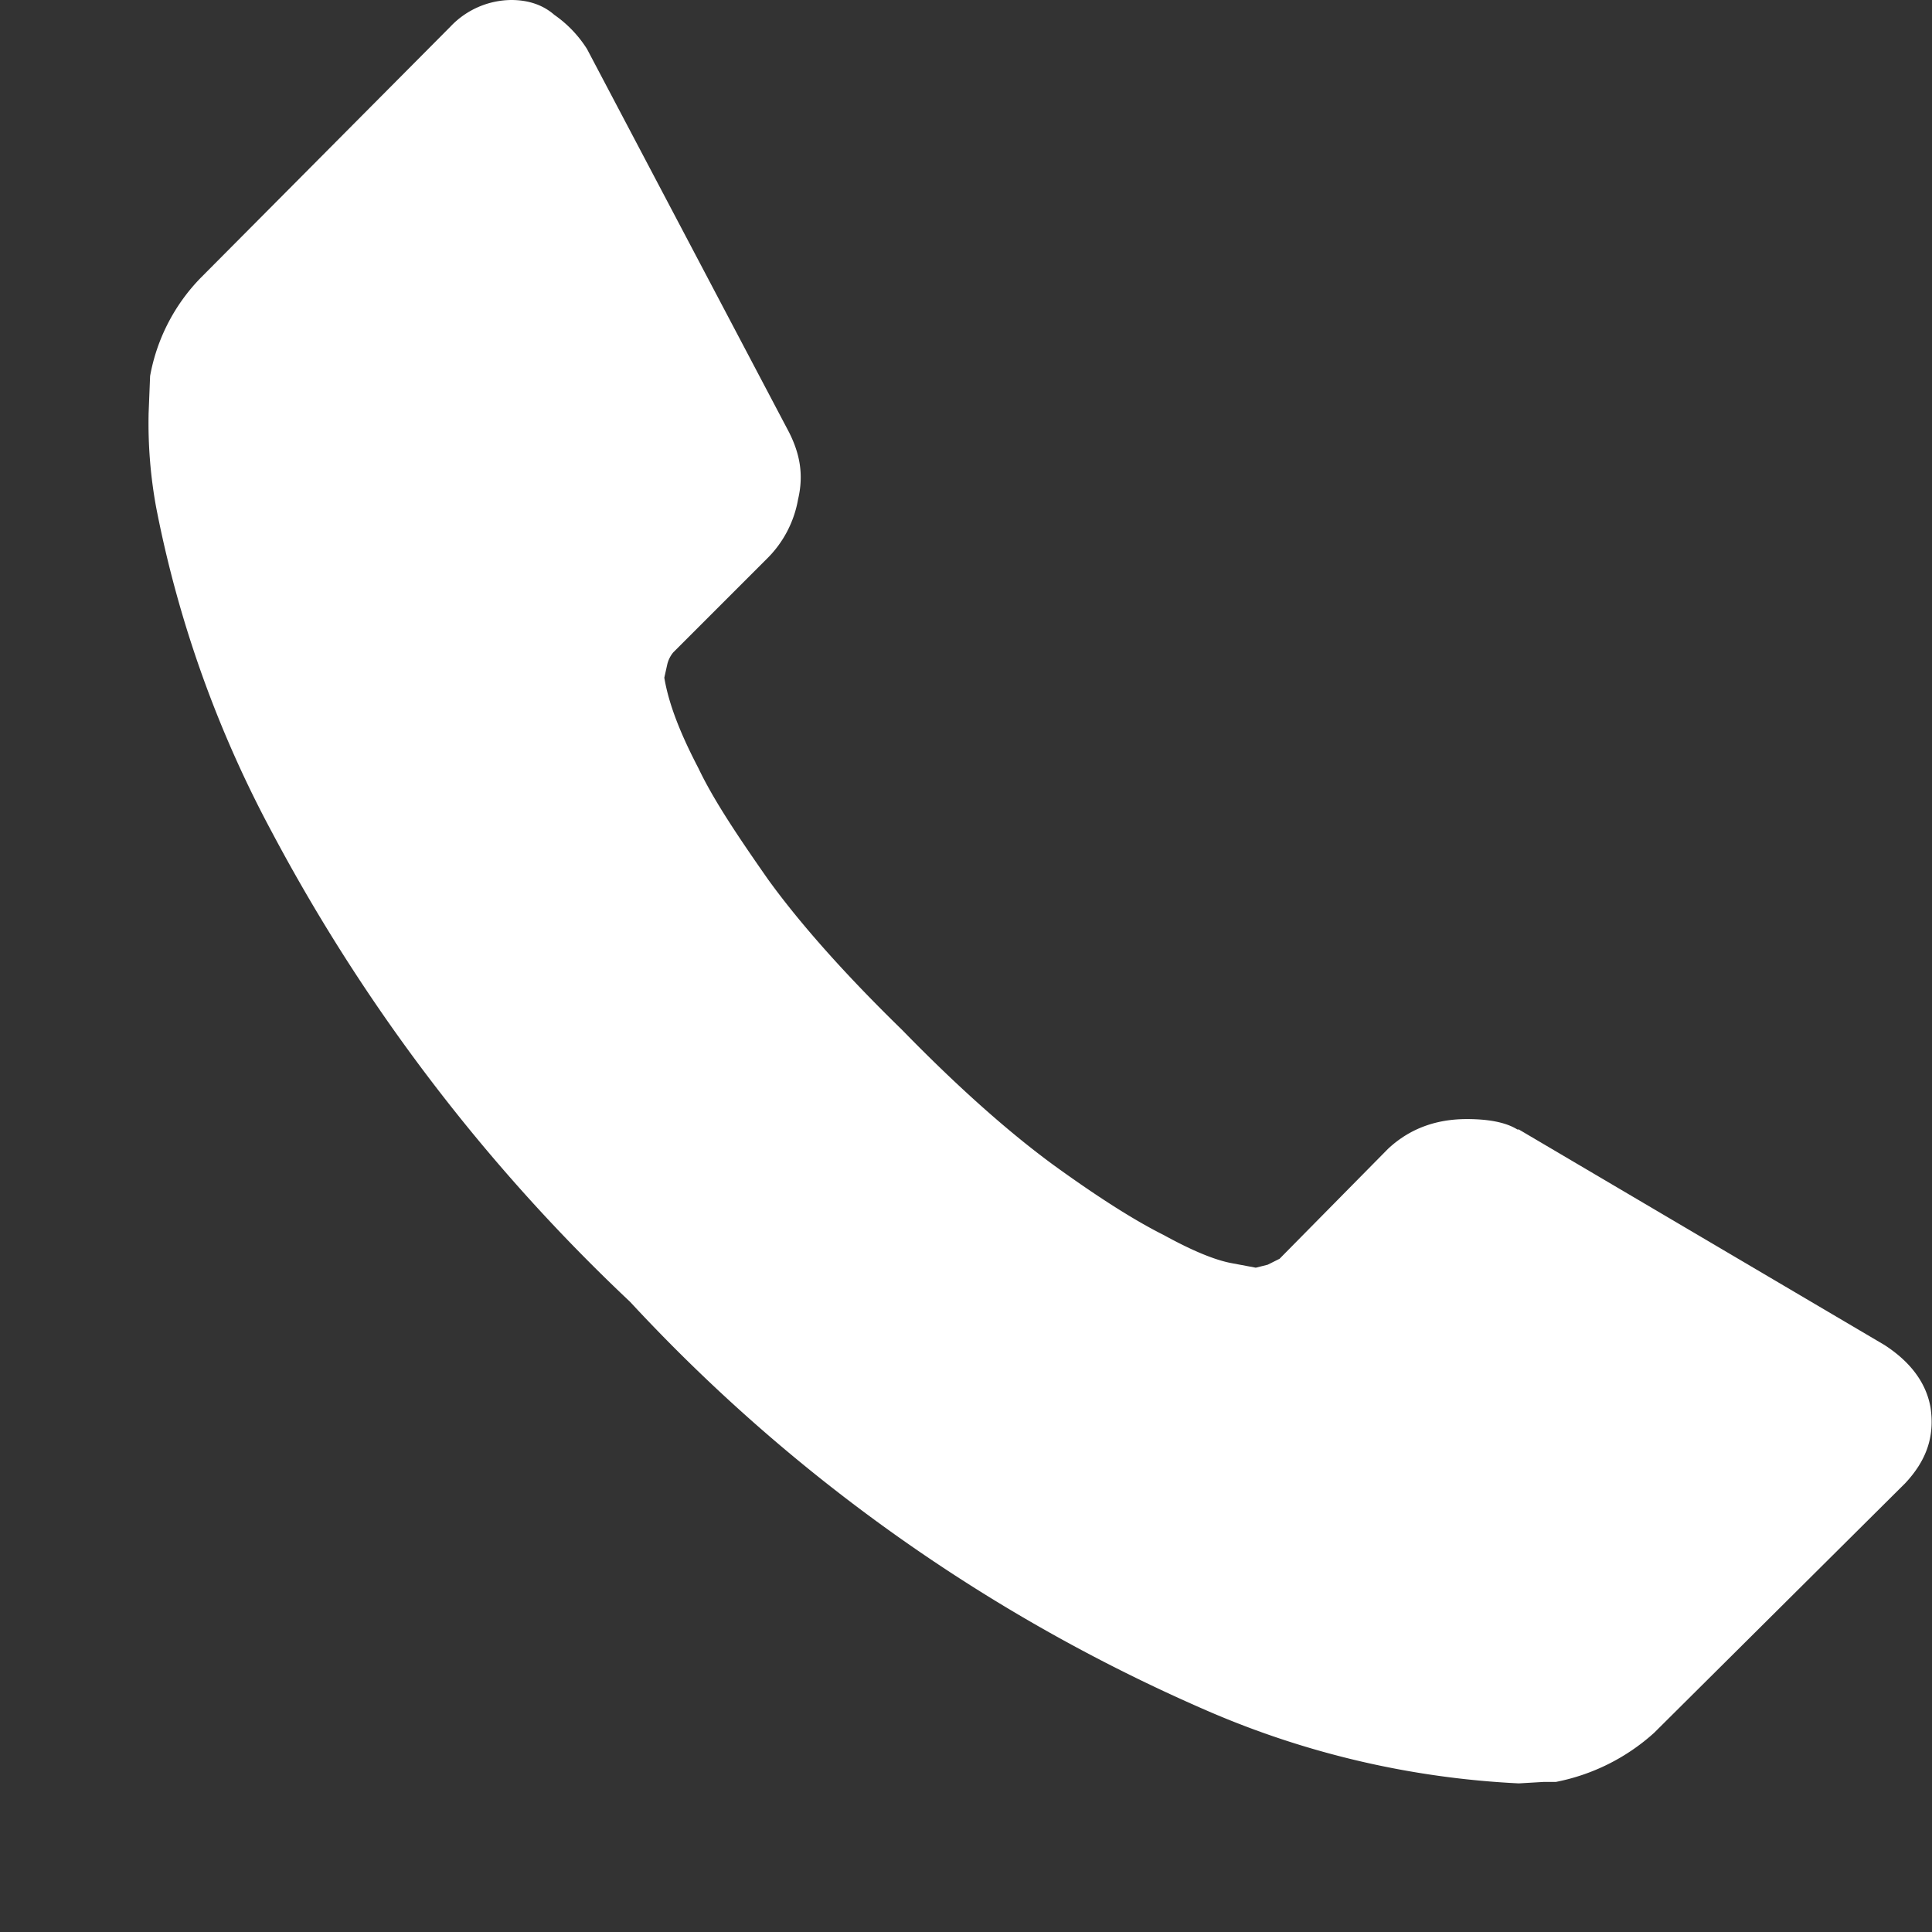 <svg xmlns="http://www.w3.org/2000/svg" width="13" height="13" viewBox="0 0 13 13"><rect x="0" y="0" width="13" height="13" fill="#333333" stroke="none"/><path fill="#fff" d="M12.99 9.47c.03.2-.03.36-.17.51l-1.69 1.68a1.38 1.38 0 0 1-.66.33h-.08l-.17.01a6 6 0 0 1-2.1-.49 11.56 11.56 0 0 1-3.88-2.75A12.2 12.2 0 0 1 1.83 5.6a7.72 7.72 0 0 1-.78-2.19A3.14 3.14 0 0 1 1 2.78l.01-.25a1.27 1.27 0 0 1 .34-.66L3.03.18A.57.57 0 0 1 3.44 0c.11 0 .21.03.29.1a.8.8 0 0 1 .22.23l1.36 2.58c.07.14.1.28.06.45a.74.74 0 0 1-.21.4l-.63.63a.2.2 0 0 0-.04.08l-.02.09c.03.18.11.38.23.61.1.21.26.45.47.75.21.29.51.63.9 1.01.38.39.72.69 1.02.91.29.21.54.37.74.47.2.11.35.17.46.19l.16.03.08-.02.08-.04.73-.74c.15-.14.33-.2.53-.2.14 0 .26.02.34.07h.01l2.46 1.45c.17.11.28.25.31.42z"/></svg>